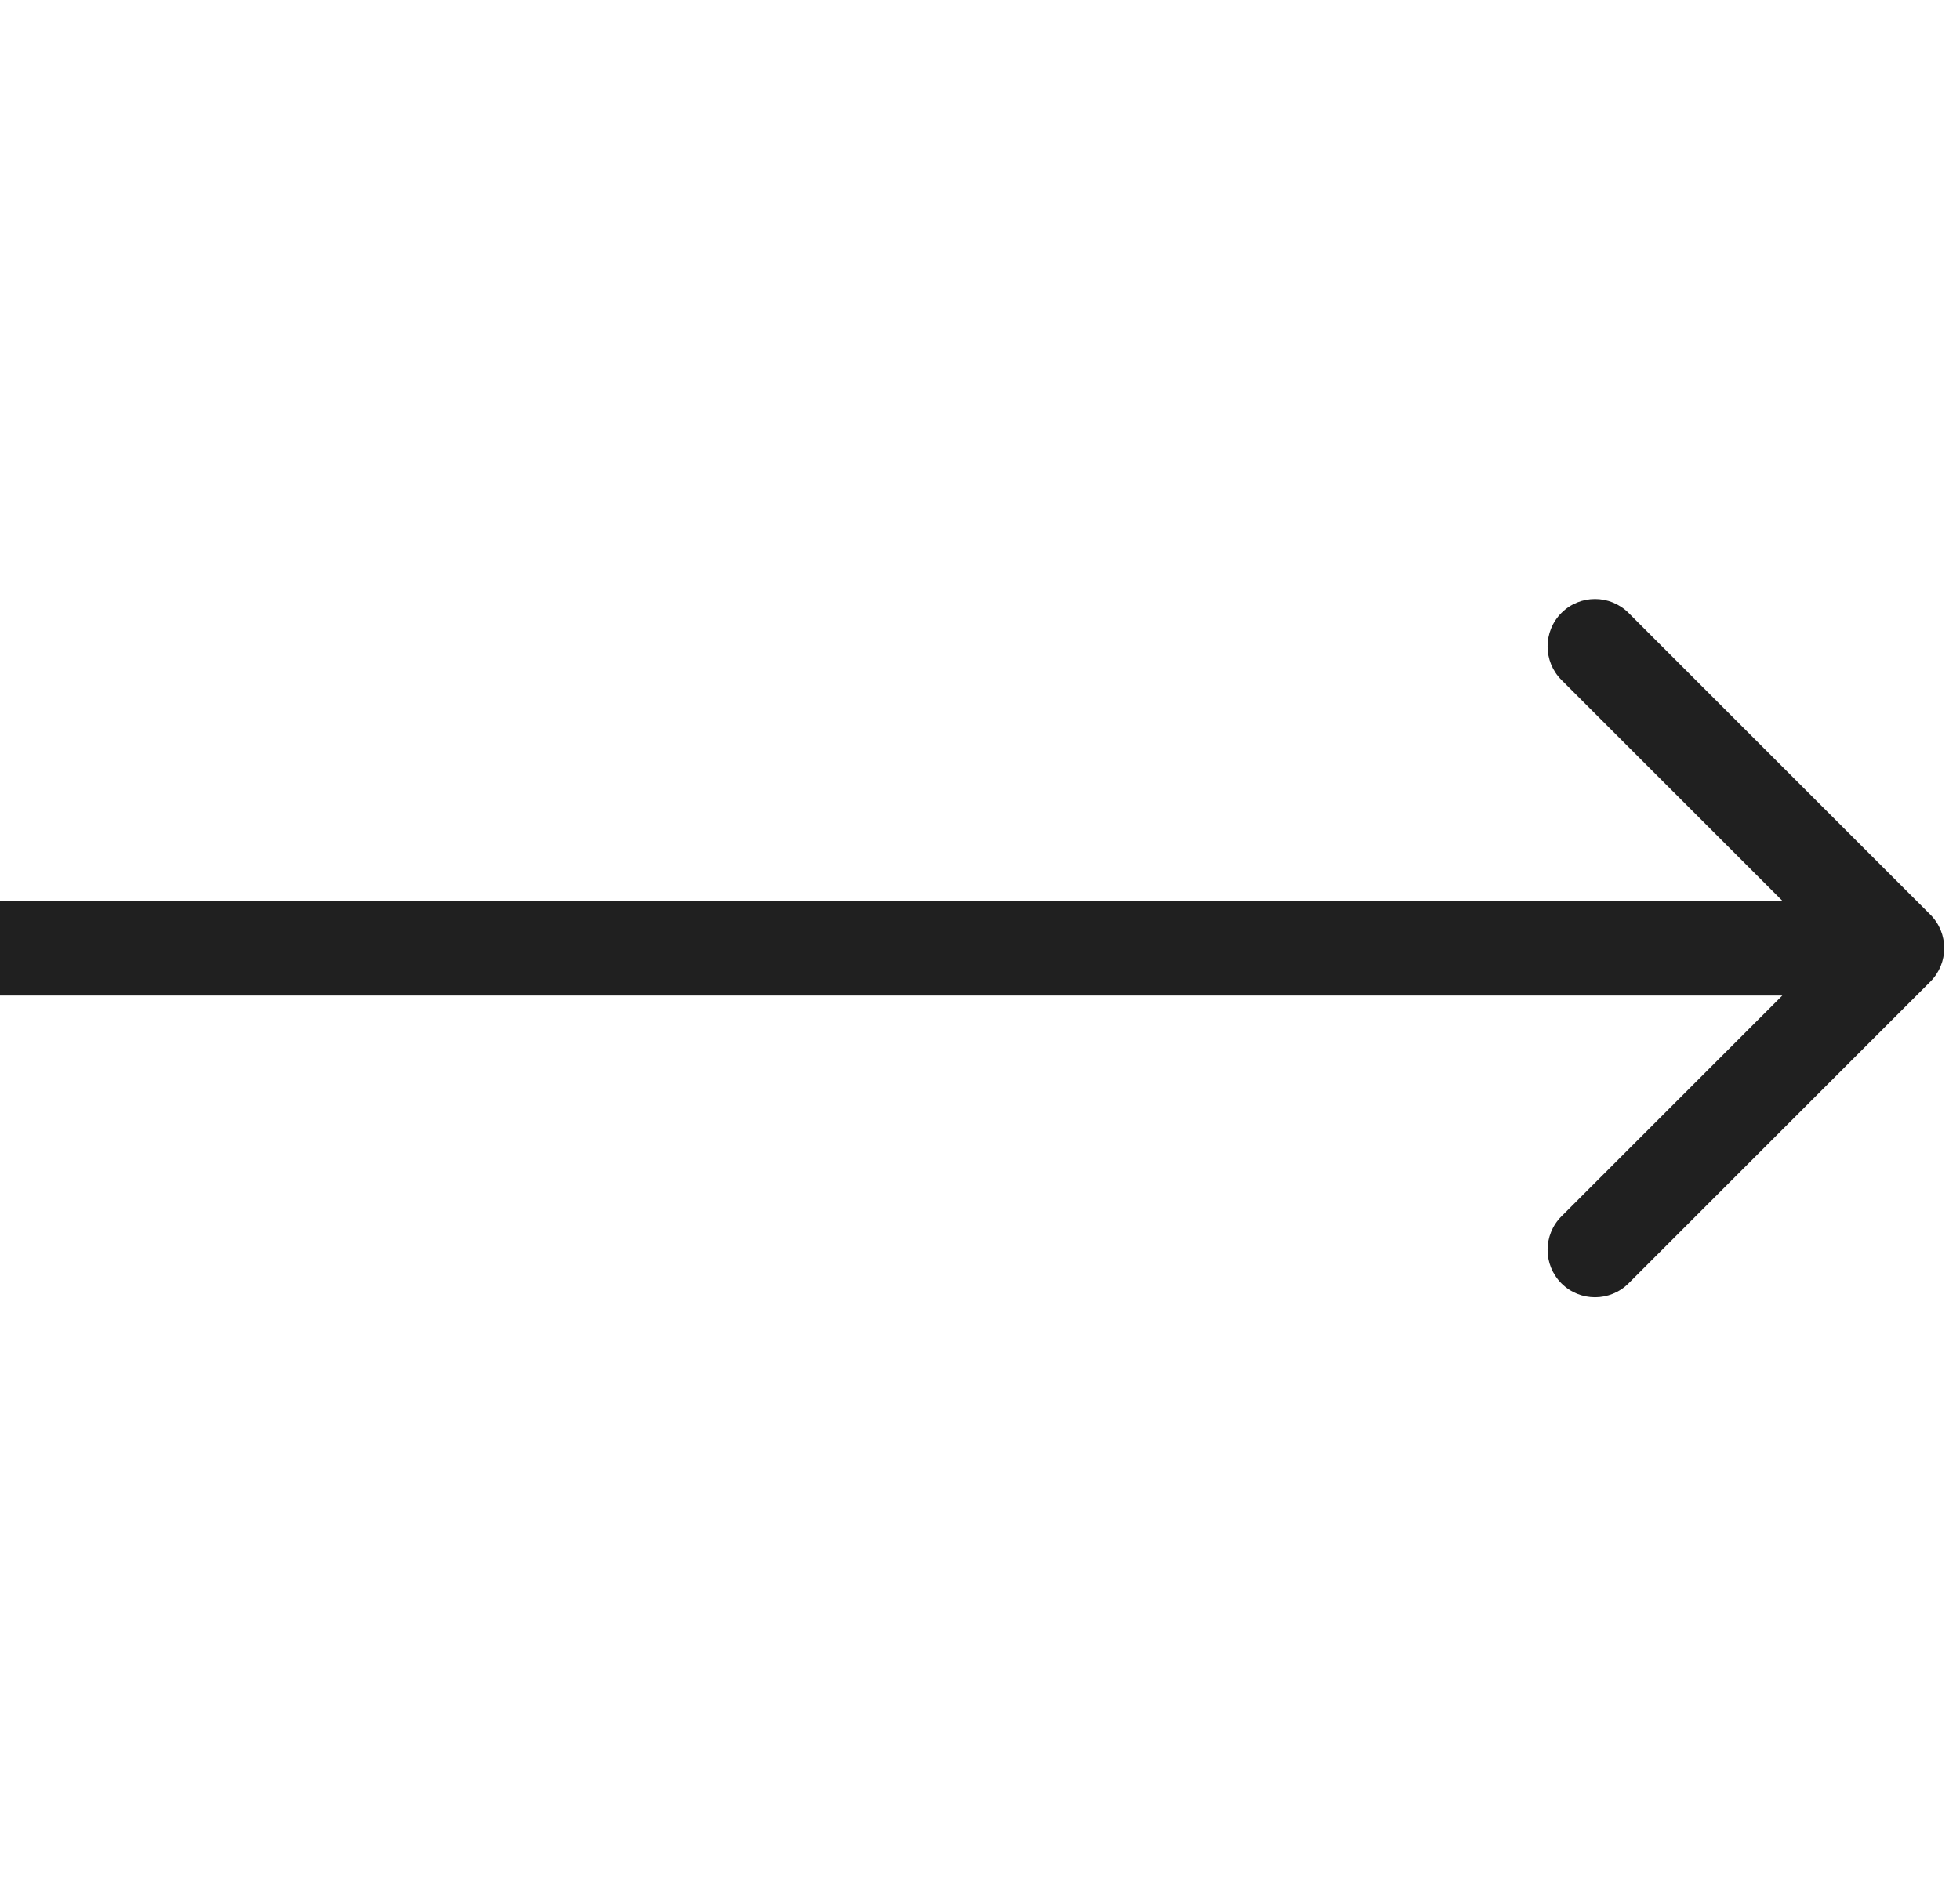 <svg width="62" height="60" viewBox="0 0 62 60" fill="none" xmlns="http://www.w3.org/2000/svg">
<path d="M61.061 31.061C61.647 30.475 61.647 29.525 61.061 28.939L51.515 19.393C50.929 18.808 49.979 18.808 49.393 19.393C48.808 19.979 48.808 20.929 49.393 21.515L57.879 30L49.393 38.485C48.808 39.071 48.808 40.021 49.393 40.607C49.979 41.192 50.929 41.192 51.515 40.607L61.061 31.061ZM0 31.5H60V28.5H0V31.5Z" fill="#202020"/>
</svg>
